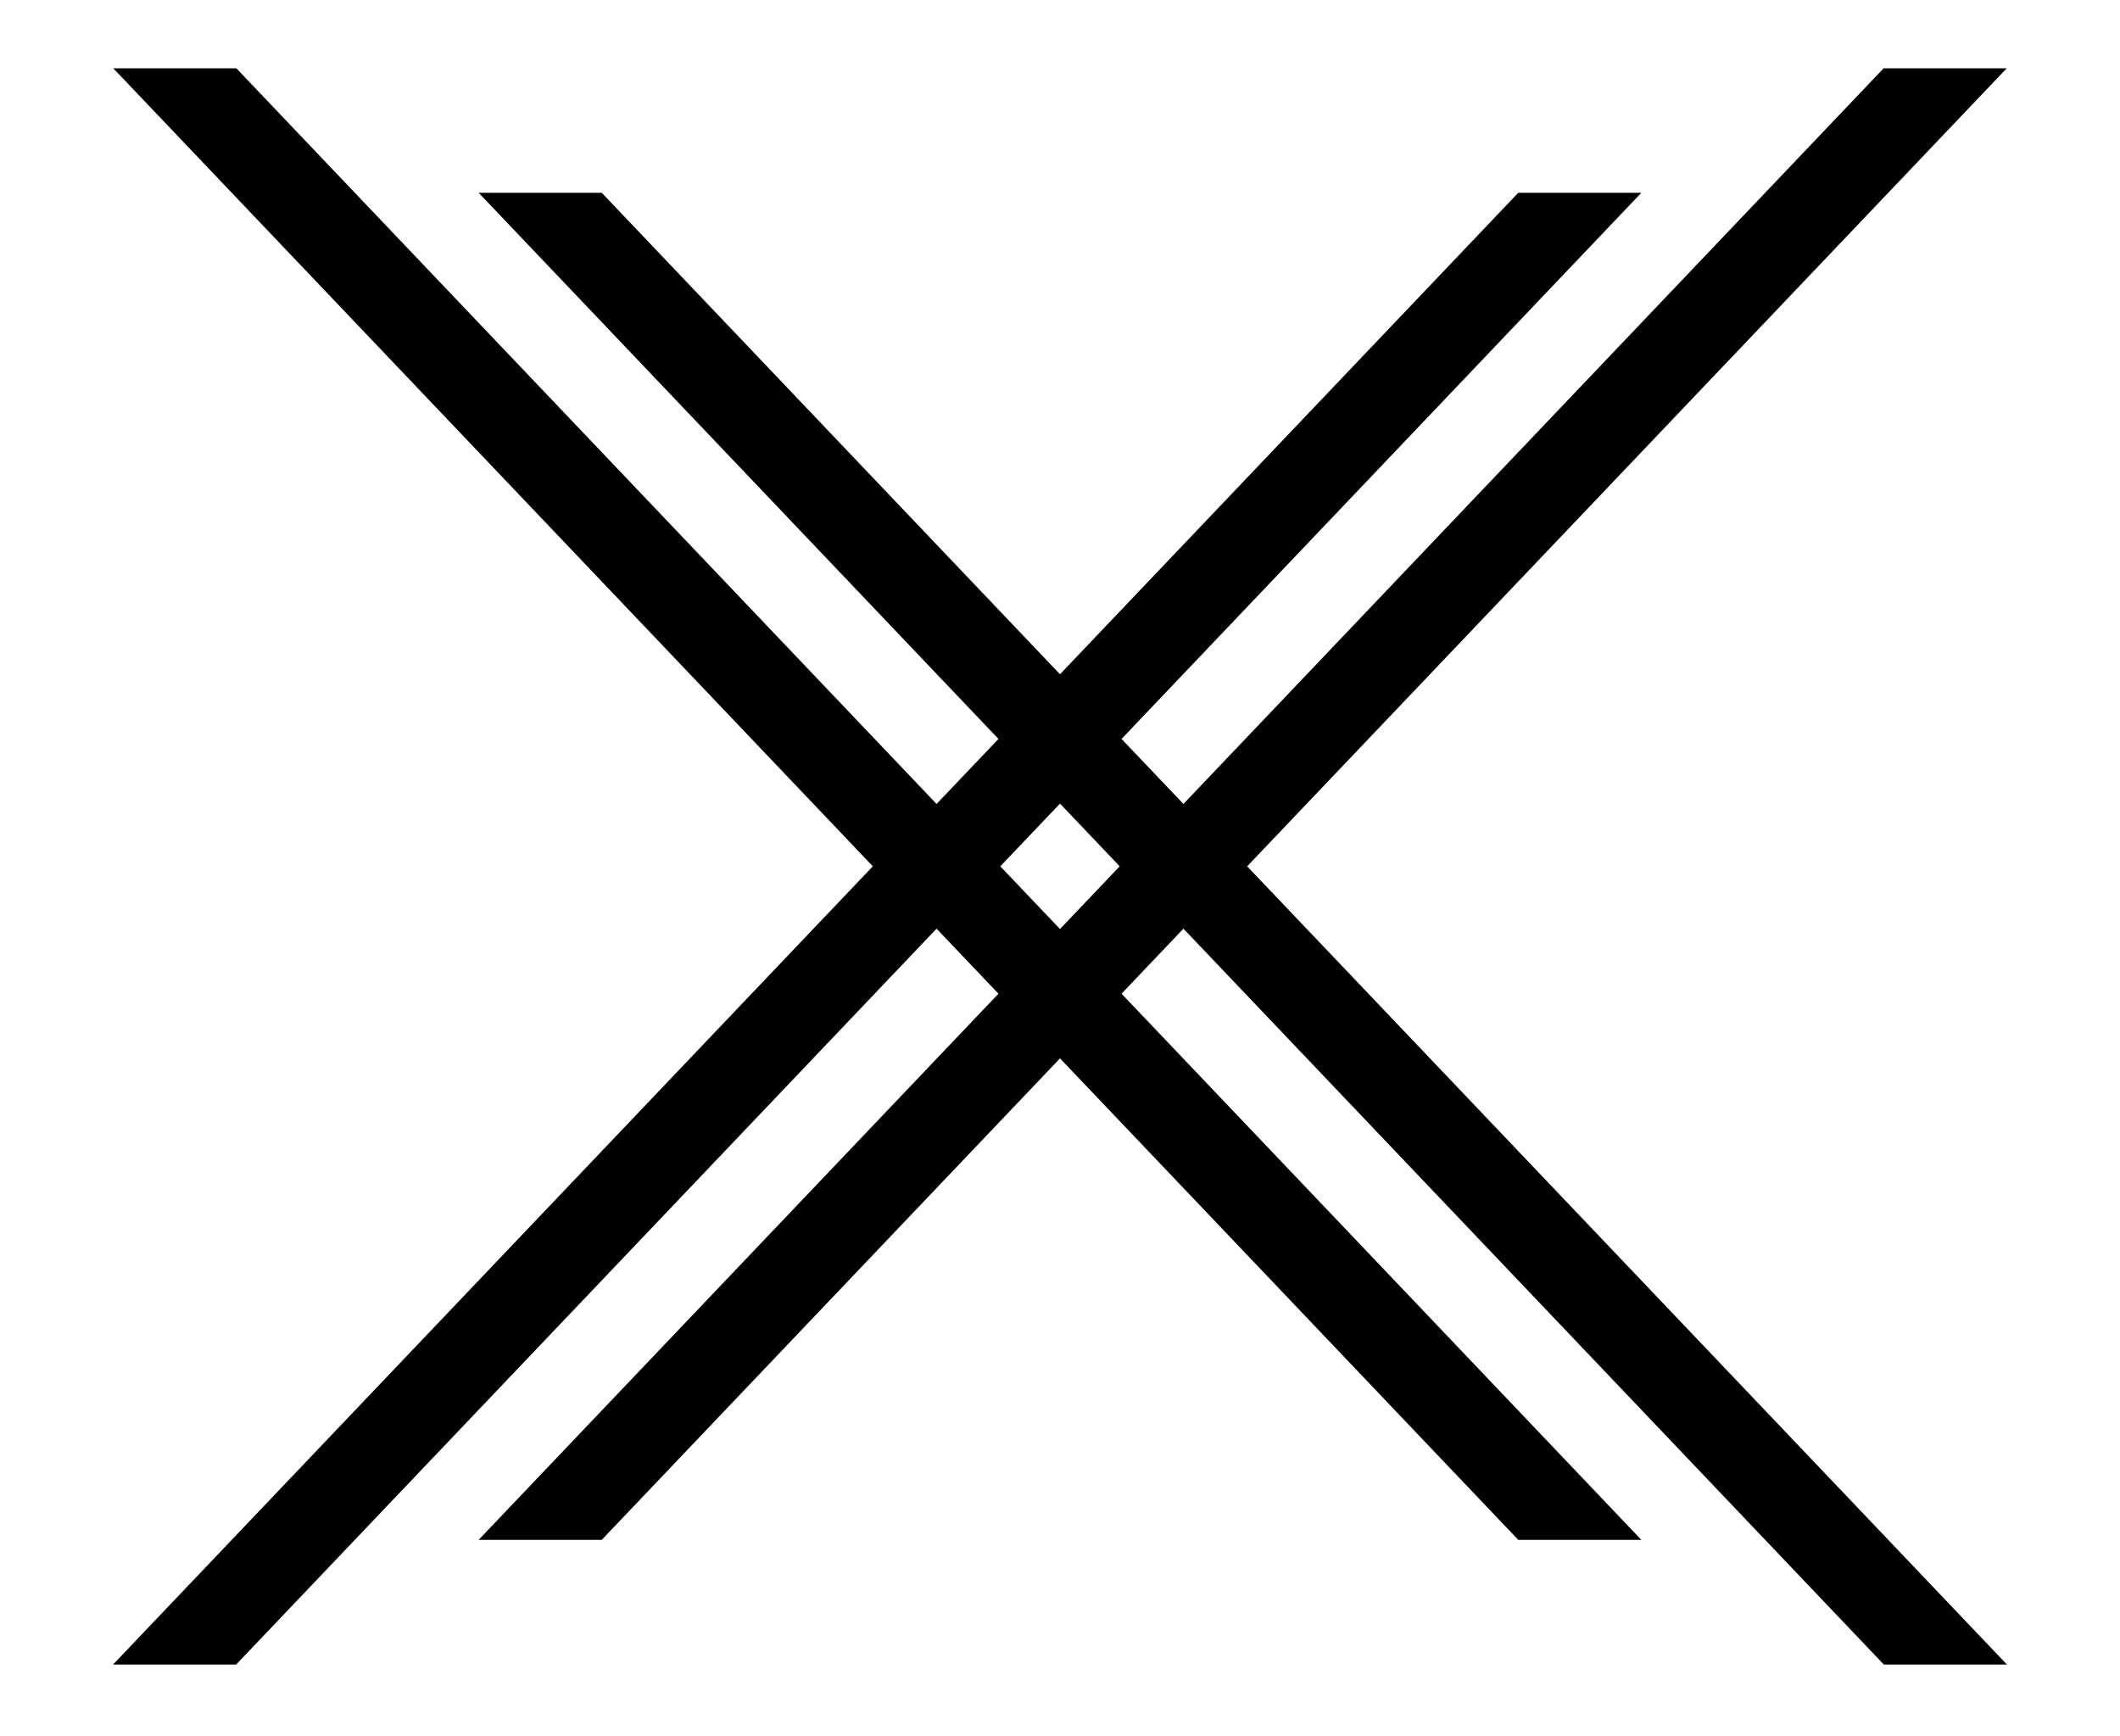 <?xml version="1.0" encoding="utf-8"?>
<!-- Generator: Adobe Illustrator 24.0.1, SVG Export Plug-In . SVG Version: 6.00 Build 0)  -->
<svg version="1.0" id="图层_1" xmlns="http://www.w3.org/2000/svg" xmlns:xlink="http://www.w3.org/1999/xlink" x="0px" y="0px"
	 viewBox="0 0 309.15 253.15" style="enable-background:new 0 0 309.15 253.15;" xml:space="preserve">
<g>
	<g id="图层_3">
		<polygon points="292.66,242.71 181.87,126.32 292.63,9.96 274.68,9.96 163.92,126.32 274.71,242.71 		"/>
	</g>
	<g id="图层_2_1_">
		<polygon points="239.35,224.53 145.87,126.32 239.35,28.11 221.4,28.11 127.92,126.32 221.4,224.53 		"/>
	</g>
	<g id="图层_3_1_">
		<polygon points="34.44,242.71 145.23,126.32 34.47,9.96 16.52,9.96 127.28,126.32 16.49,242.71 		"/>
	</g>
	<g id="图层_2_2_">
		<polygon points="87.75,224.53 181.23,126.32 87.75,28.11 69.8,28.11 163.28,126.32 69.8,224.53 		"/>
	</g>
</g>
</svg>
